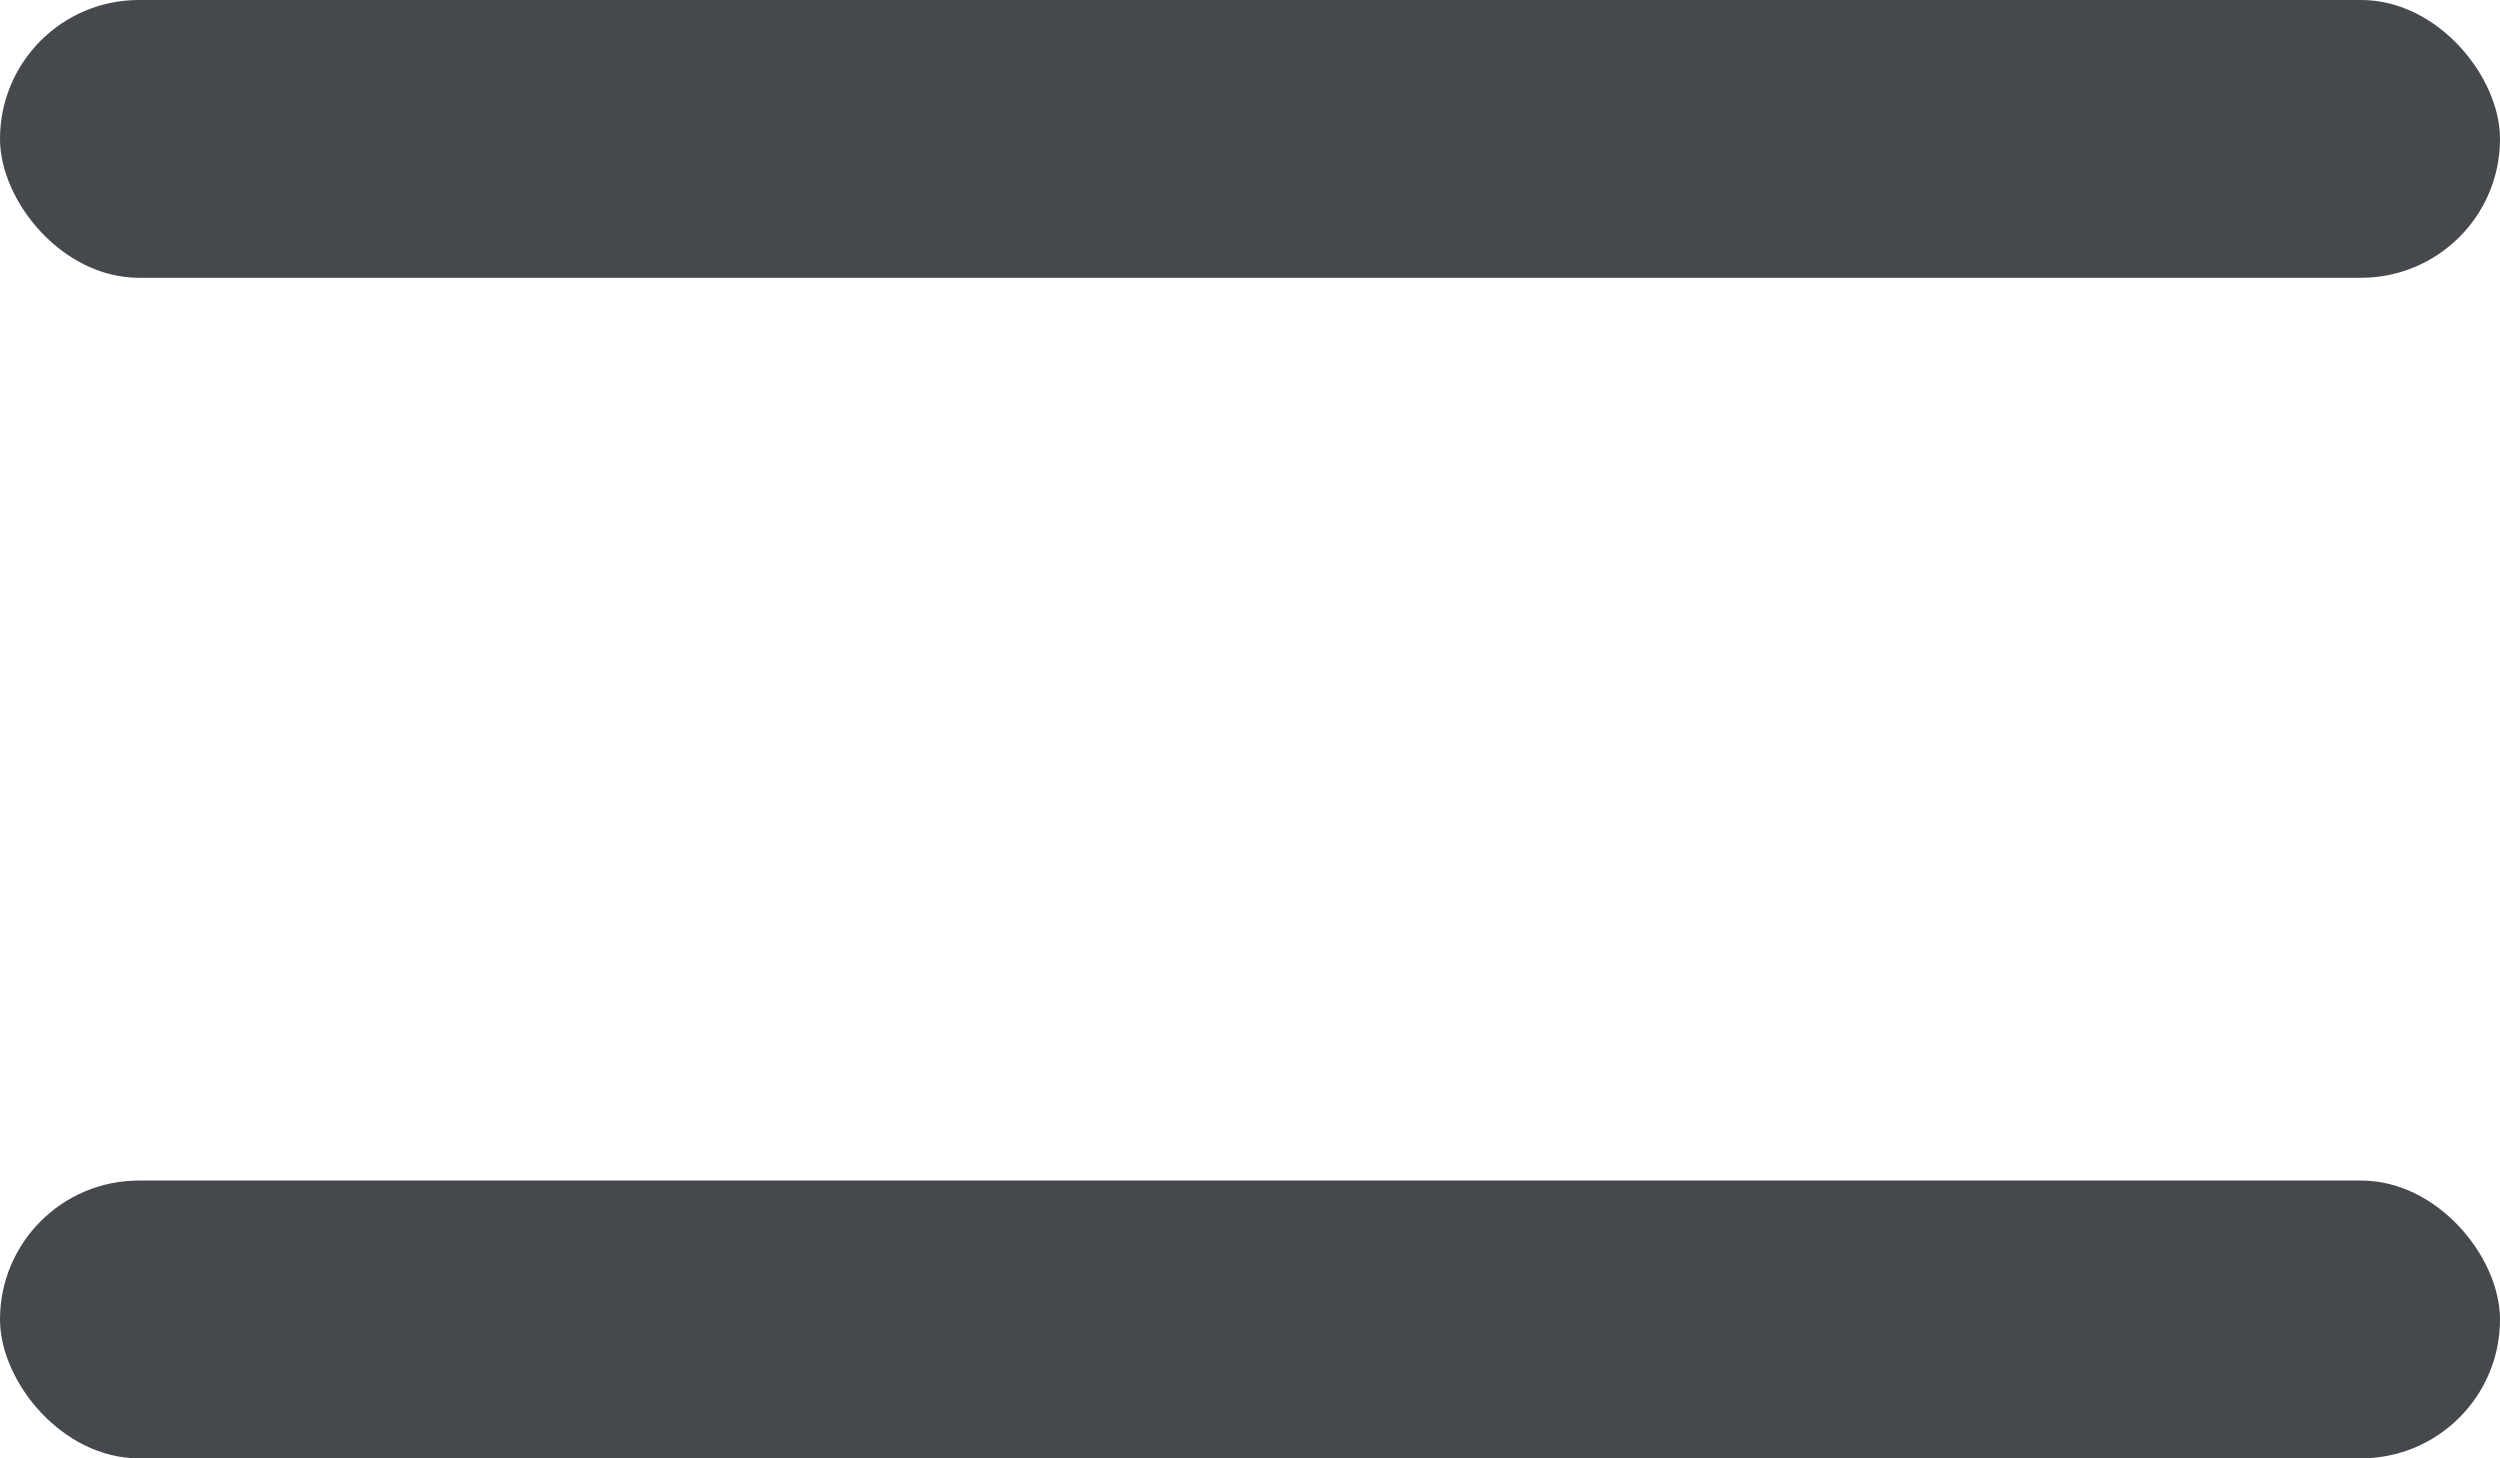 <svg id="Menu" xmlns="http://www.w3.org/2000/svg" width="36" height="21" viewBox="0 0 36 21">
<defs>
    <style>
      .cls-1 {
        fill: #45484c;
      }
    </style>
  </defs>
  <rect id="Rounded_Rectangle_2500" data-name="Rounded Rectangle 2500" class="cls-1" width="36" height="4" rx="2" ry="2"/>
  <rect id="Rounded_Rectangle_2500_copy" data-name="Rounded Rectangle 2500 copy" class="cls-1" y="17" width="36" height="4" rx="2" ry="2"/>
</svg>
